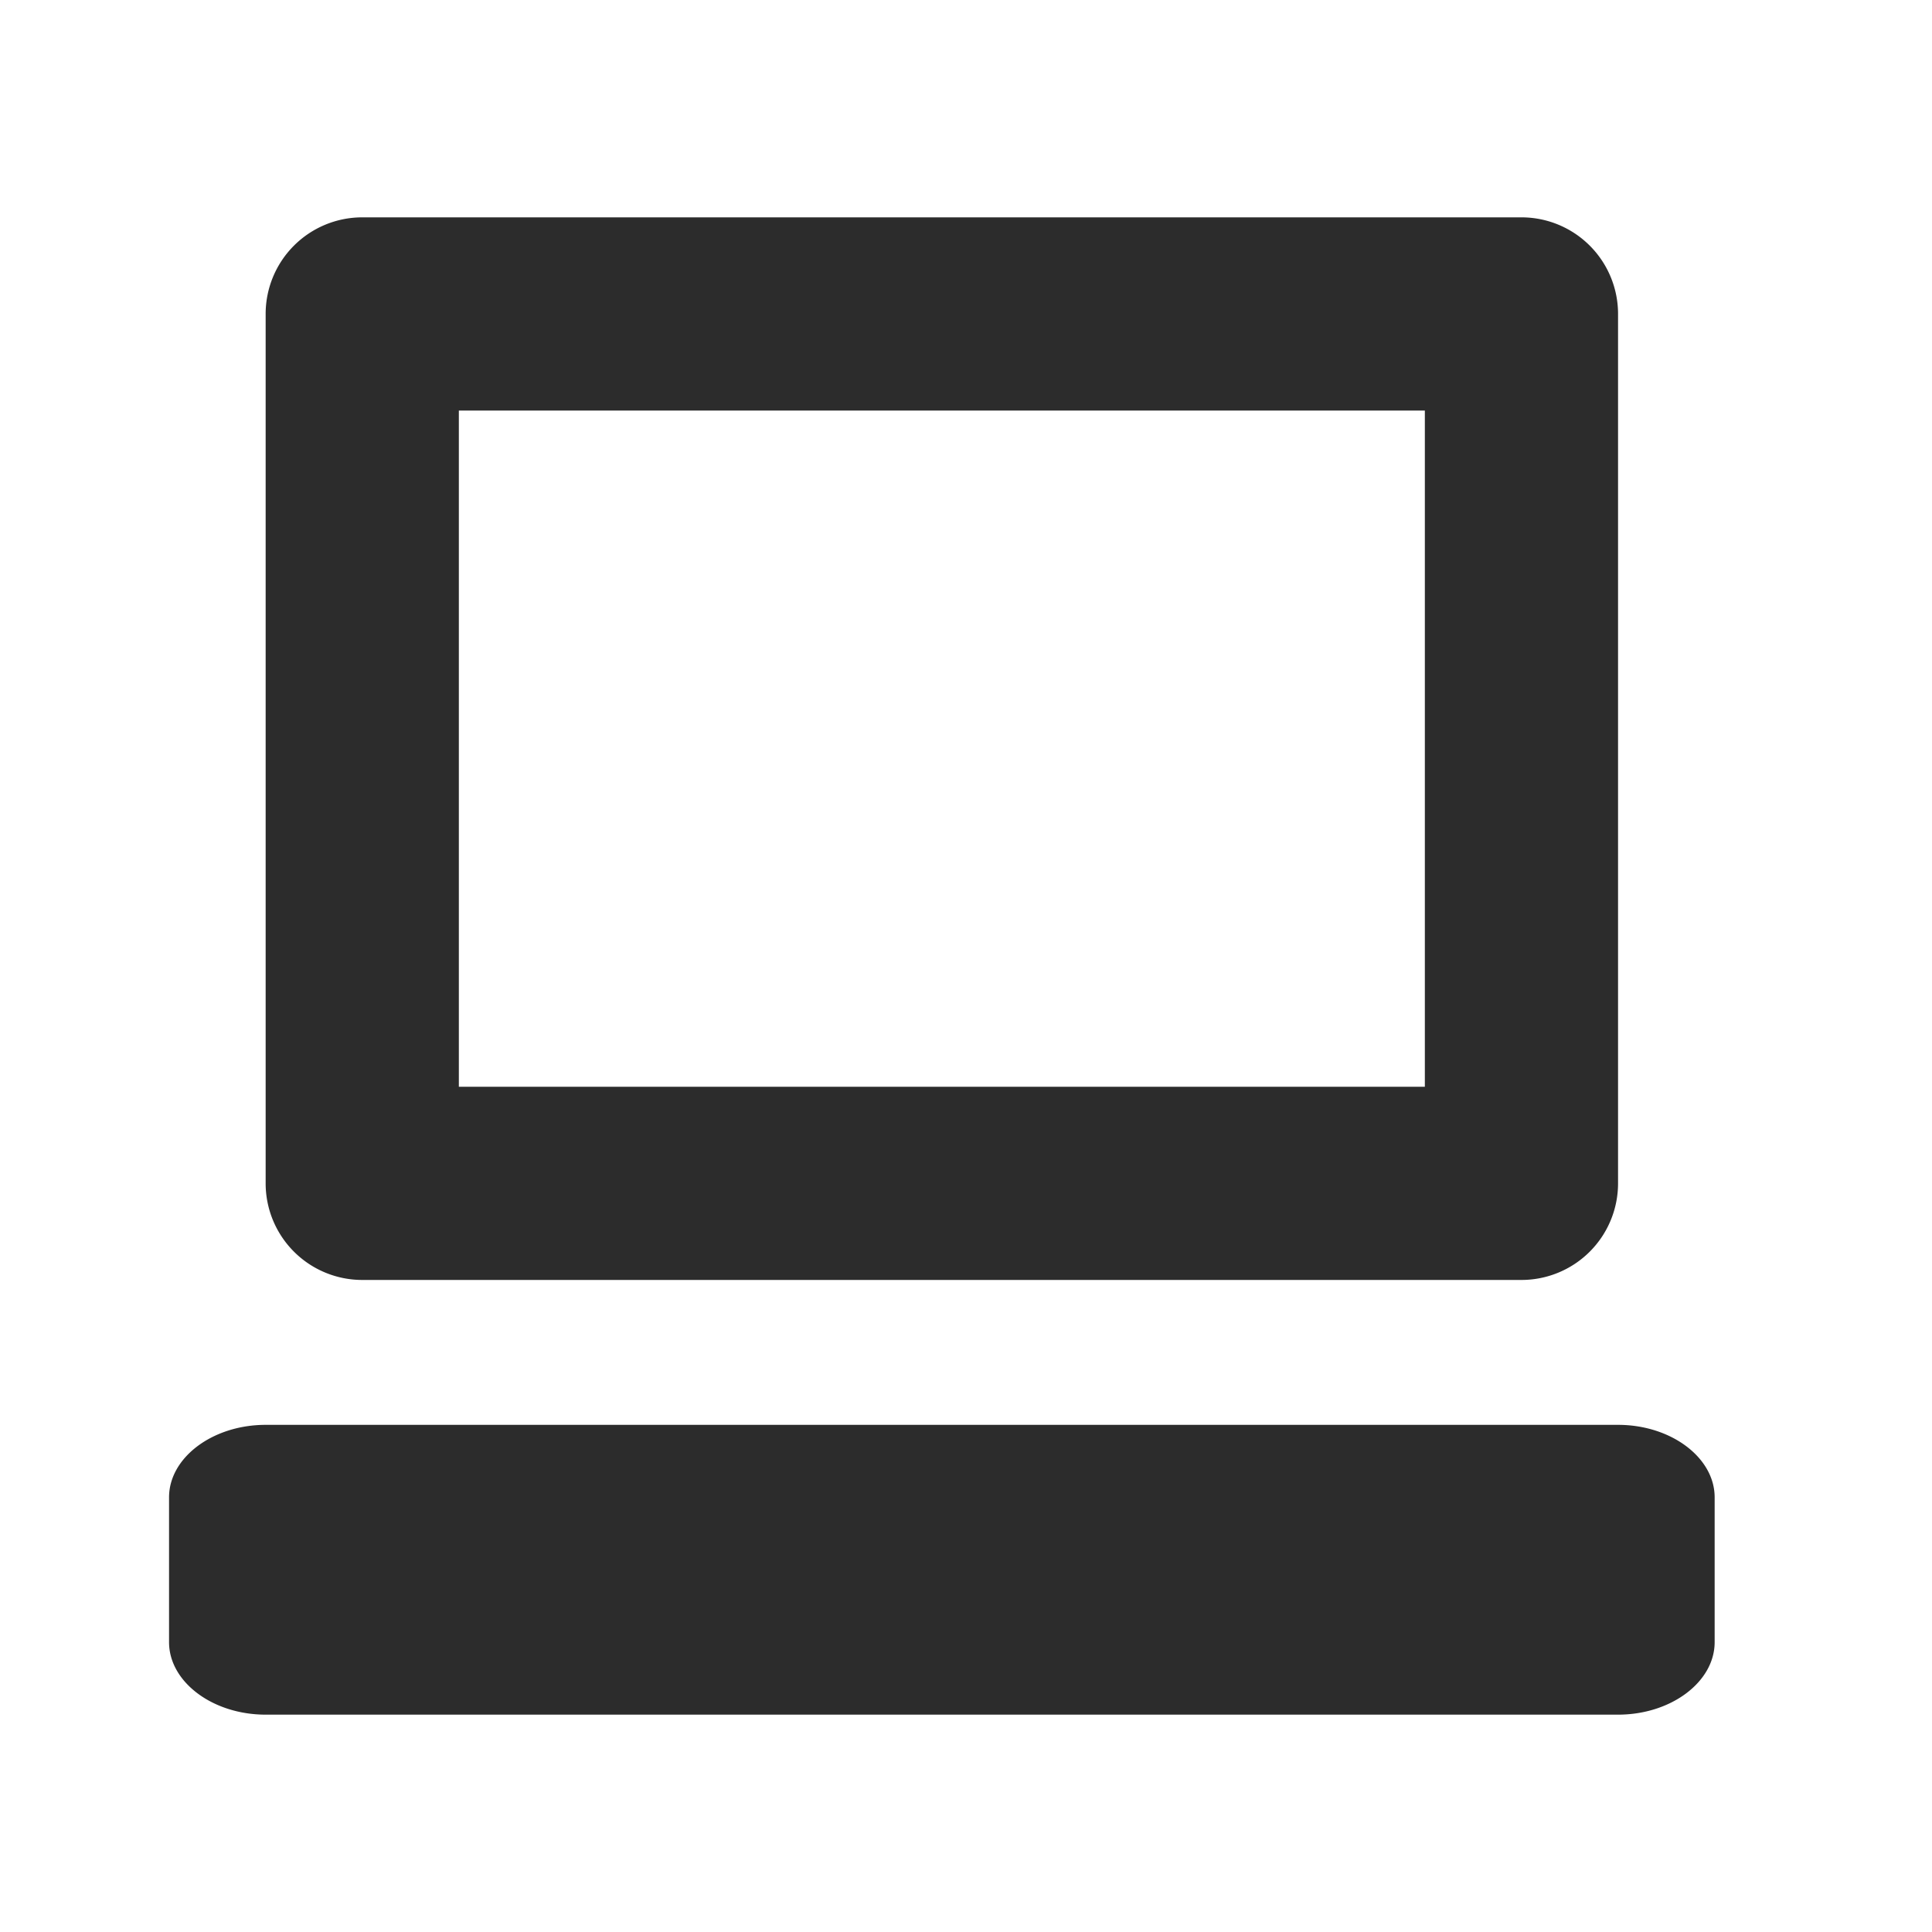<?xml version="1.0" standalone="no"?><!DOCTYPE svg PUBLIC "-//W3C//DTD SVG 1.1//EN" "http://www.w3.org/Graphics/SVG/1.1/DTD/svg11.dtd"><svg class="icon" width="200px" height="200.00px" viewBox="0 0 1024 1024" version="1.1" xmlns="http://www.w3.org/2000/svg"><path fill="#2c2c2c" d="M192 678.4h614.4a51.2 51.2 0 0 0 51.2-51.2v-460.8a51.2 51.2 0 0 0-51.2-51.2h-614.4a51.2 51.2 0 0 0-51.2 51.2v460.8a51.2 51.2 0 0 0 51.2 51.2z m51.2-460.8h512v358.4h-512zM89.6 793.6V870.4c0 20.992 23.04 38.4 51.2 38.4h716.8c28.16 0 51.2-17.408 51.2-38.4v-76.8c0-20.992-23.04-38.4-51.2-38.4h-716.8c-28.16 0-51.2 17.408-51.2 38.4z"  /></svg>